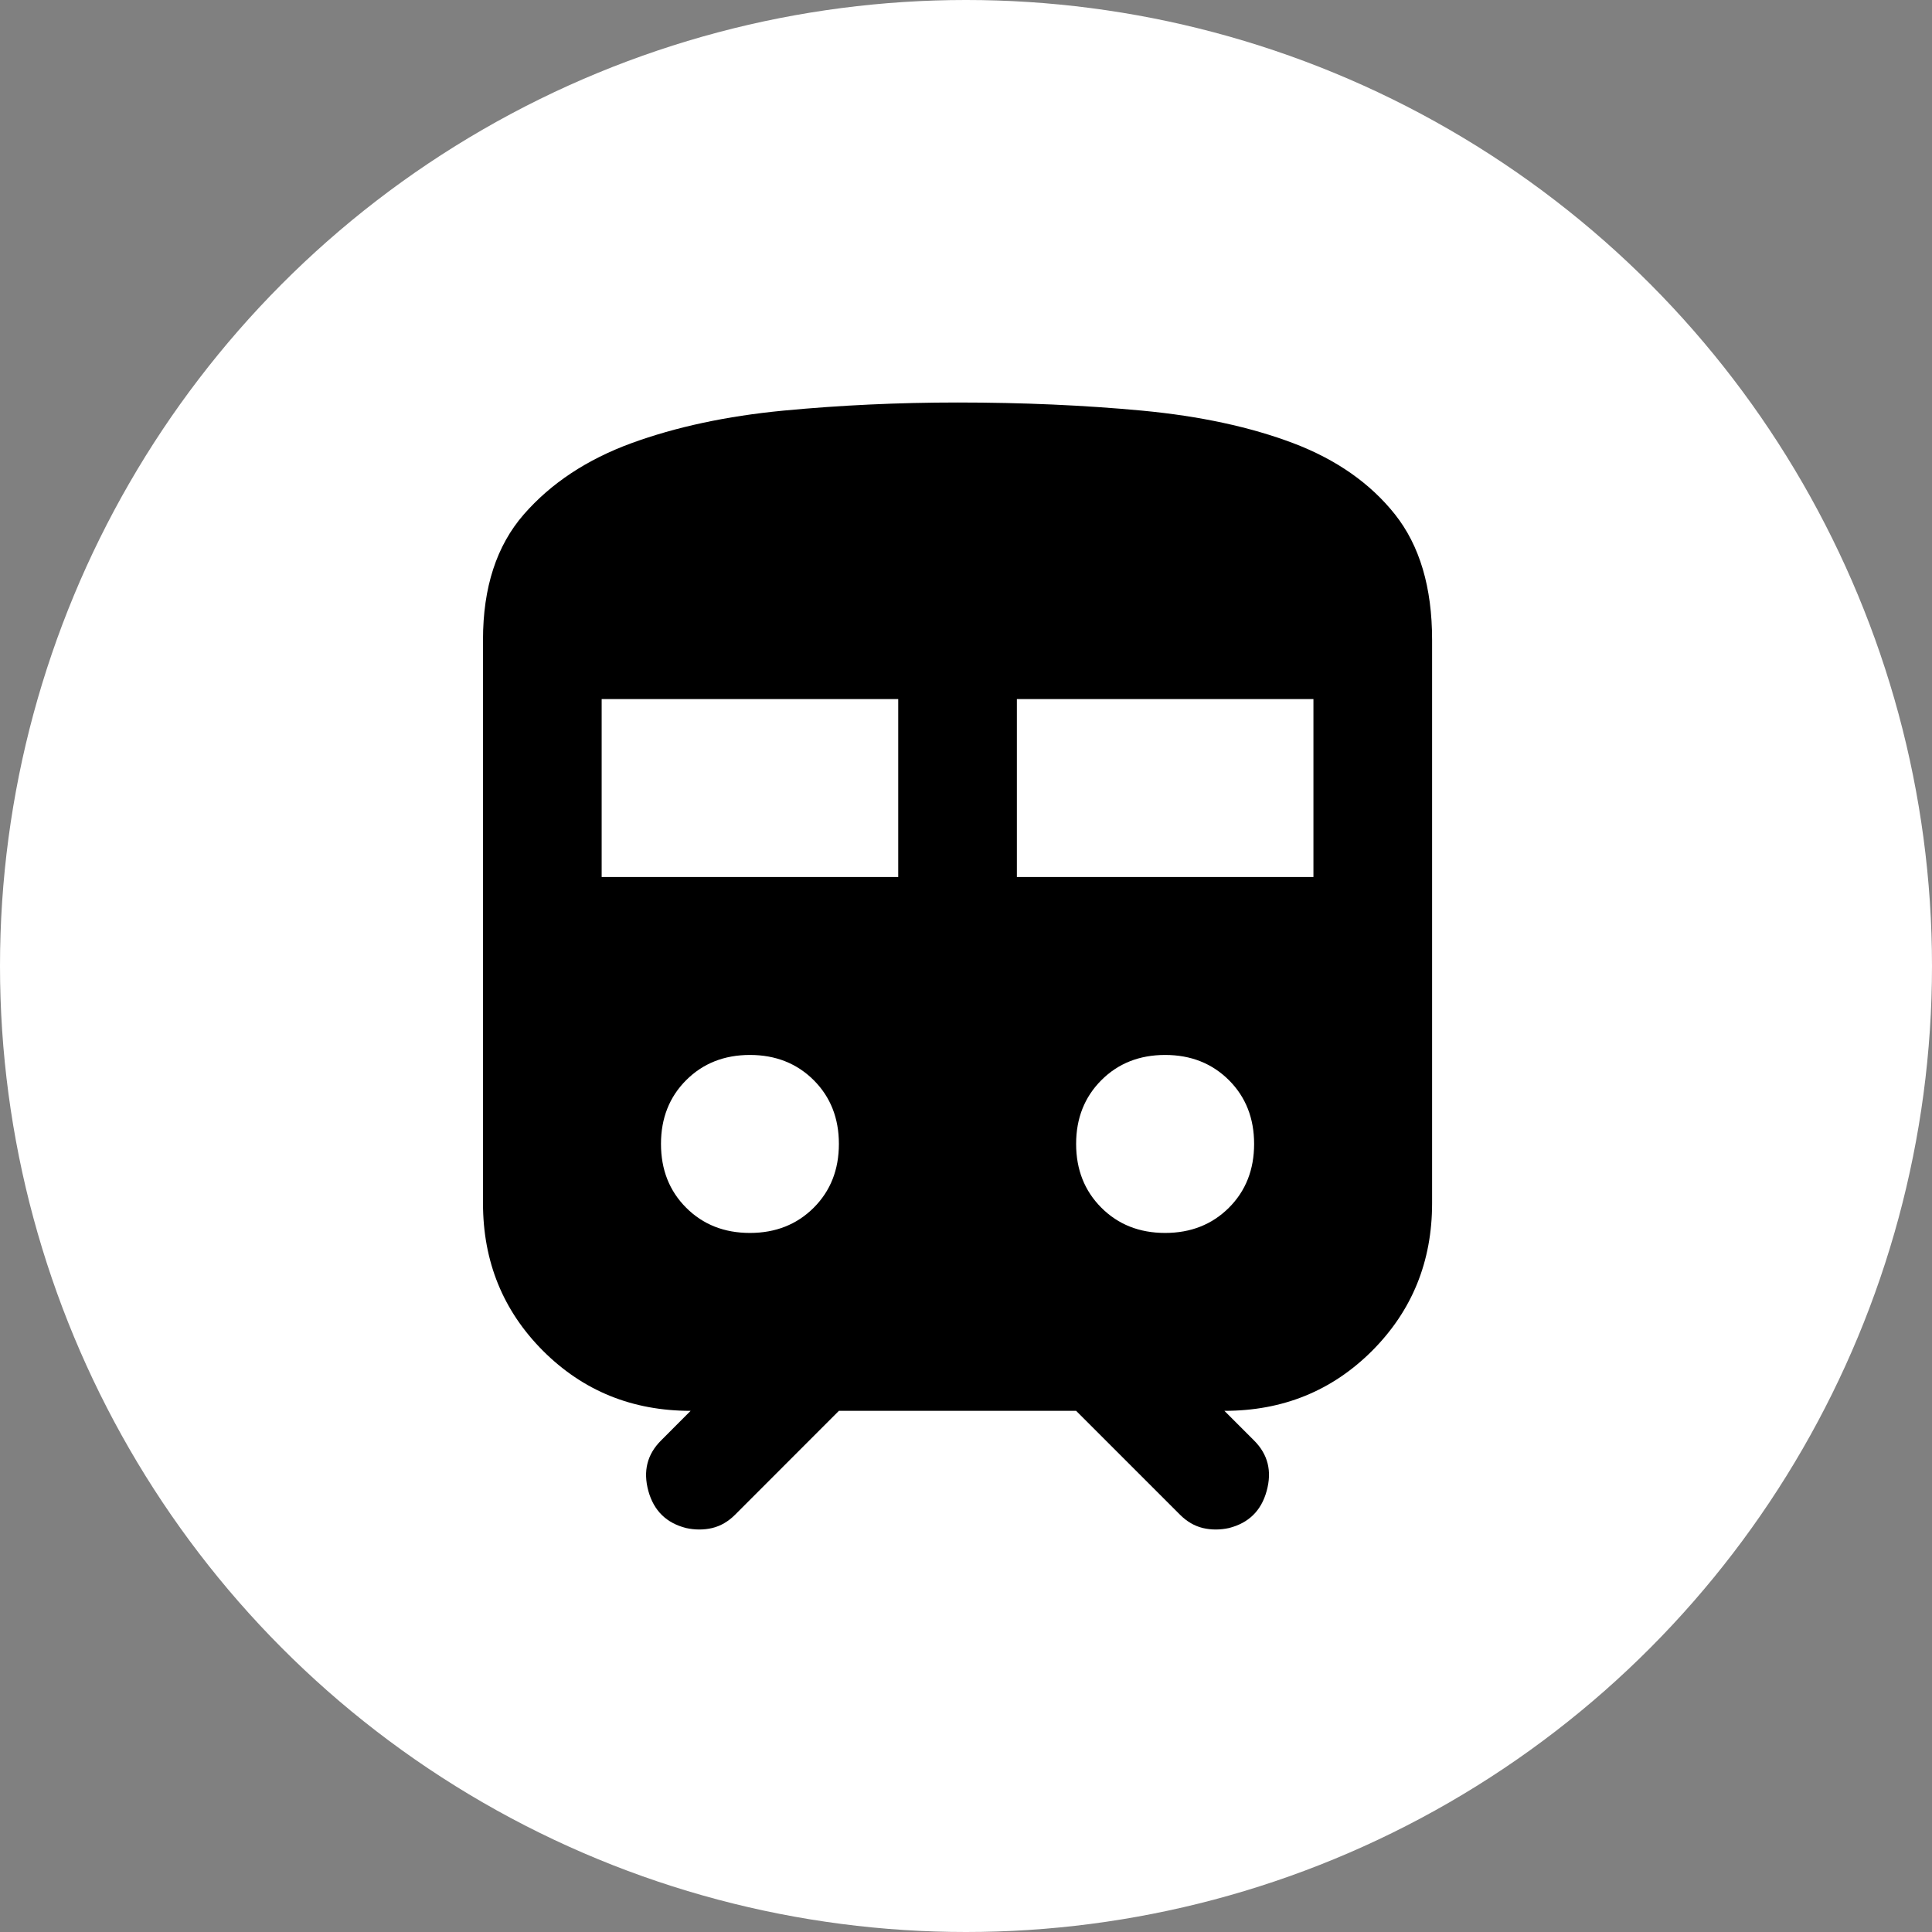 <svg width="24" height="24" viewBox="0 0 24 24" fill="none" xmlns="http://www.w3.org/2000/svg">
    <rect x="0" y="0" width="24" height="24" fill="#808080" stroke="none"/>
    <circle cx="12" cy="12" r="12" fill="#fff"/>
    <path d="M8.524 18.982C8.278 18.92 8.122 18.767 8.054 18.521C7.987 18.275 8.039 18.067 8.211 17.895L8.579 17.526C7.854 17.526 7.244 17.278 6.746 16.781C6.249 16.283 6 15.672 6 14.947V7.947C6 7.296 6.169 6.778 6.507 6.39C6.844 6.004 7.289 5.709 7.842 5.506C8.395 5.304 9.024 5.169 9.73 5.101C10.436 5.034 11.158 5 11.895 5C12.705 5 13.47 5.034 14.188 5.101C14.907 5.169 15.533 5.304 16.067 5.506C16.601 5.709 17.022 6.004 17.329 6.39C17.636 6.778 17.79 7.296 17.79 7.947V14.947C17.79 15.672 17.541 16.283 17.044 16.781C16.546 17.278 15.935 17.526 15.21 17.526L15.579 17.895C15.751 18.067 15.803 18.275 15.735 18.521C15.668 18.767 15.511 18.92 15.266 18.982C15.155 19.006 15.048 19.006 14.944 18.982C14.839 18.957 14.744 18.902 14.658 18.816L13.368 17.526H10.421L9.132 18.816C9.046 18.902 8.951 18.957 8.846 18.982C8.742 19.006 8.634 19.006 8.524 18.982ZM7.474 10.895H11.158V8.684H7.474V10.895ZM12.632 10.895H16.316V8.684H12.632V10.895ZM9.316 15.316C9.635 15.316 9.899 15.211 10.108 15.003C10.317 14.794 10.421 14.53 10.421 14.21C10.421 13.891 10.317 13.627 10.108 13.418C9.899 13.21 9.635 13.105 9.316 13.105C8.996 13.105 8.732 13.21 8.524 13.418C8.315 13.627 8.211 13.891 8.211 14.21C8.211 14.53 8.315 14.794 8.524 15.003C8.732 15.211 8.996 15.316 9.316 15.316ZM14.474 15.316C14.793 15.316 15.057 15.211 15.266 15.003C15.475 14.794 15.579 14.53 15.579 14.21C15.579 13.891 15.475 13.627 15.266 13.418C15.057 13.21 14.793 13.105 14.474 13.105C14.154 13.105 13.89 13.21 13.682 13.418C13.473 13.627 13.368 13.891 13.368 14.21C13.368 14.53 13.473 14.794 13.682 15.003C13.89 15.211 14.154 15.316 14.474 15.316Z" fill="#000000" fill-rule="evenodd"/>
</svg>

